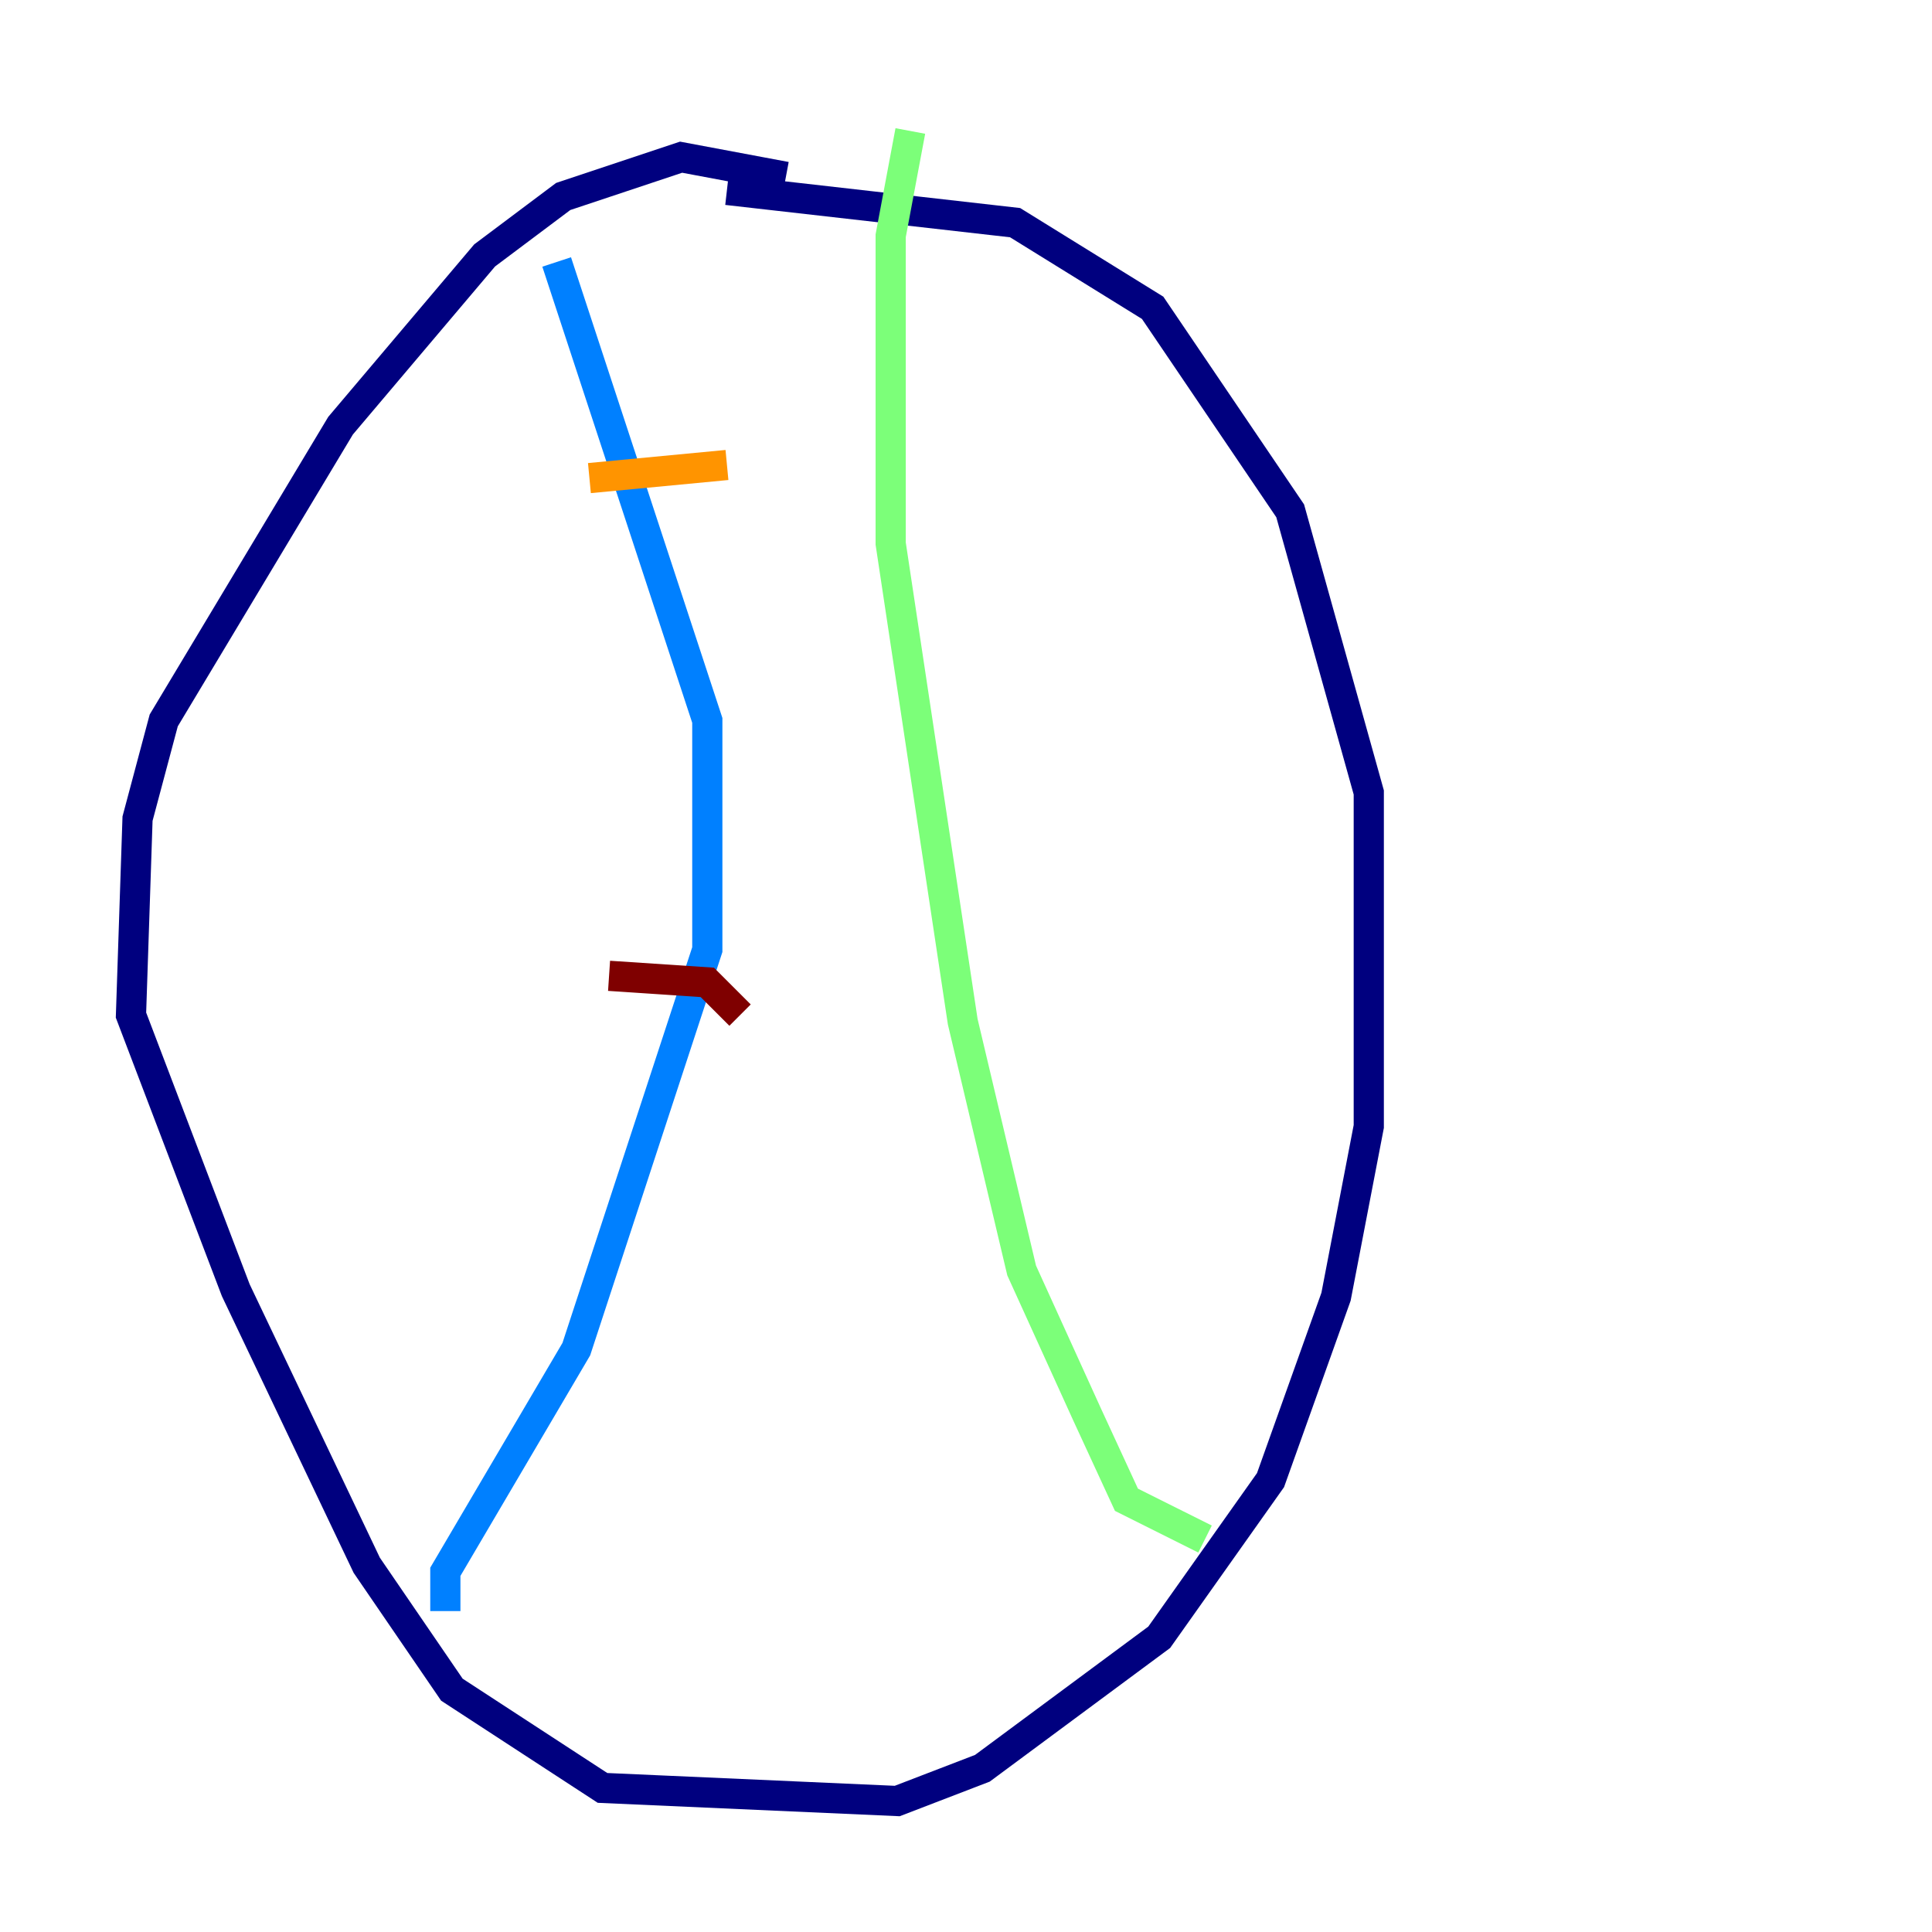 <?xml version="1.0" encoding="utf-8" ?>
<svg baseProfile="tiny" height="128" version="1.2" viewBox="0,0,128,128" width="128" xmlns="http://www.w3.org/2000/svg" xmlns:ev="http://www.w3.org/2001/xml-events" xmlns:xlink="http://www.w3.org/1999/xlink"><defs /><polyline fill="none" points="52.068,11.715 45.125,10.414 37.315,13.017 32.108,16.922 22.563,28.203 10.848,47.729 9.112,54.237 8.678,67.254 15.62,85.478 24.298,103.702 29.939,111.946 39.919,118.454 59.444,119.322 65.085,117.153 76.8,108.475 84.176,98.061 88.515,85.912 90.685,74.63 90.685,52.502 85.478,33.844 76.366,20.393 67.254,14.752 48.163,12.583" stroke="#00007f" stroke-width="2" /><polyline fill="none" points="36.881,17.356 46.861,47.729 46.861,62.915 38.183,89.383 29.505,104.136 29.505,106.739" stroke="#0080ff" stroke-width="2" /><polyline fill="none" points="79.837,101.966 74.63,99.363 72.027,93.722 67.688,84.176 63.783,67.688 59.01,36.014 59.01,15.62 60.312,8.678" stroke="#7cff79" stroke-width="2" /><polyline fill="none" points="39.051,31.675 48.163,30.807" stroke="#ff9400" stroke-width="2" /><polyline fill="none" points="40.352,64.651 46.861,65.085 49.031,67.254" stroke="#7f0000" stroke-width="2" /></svg>